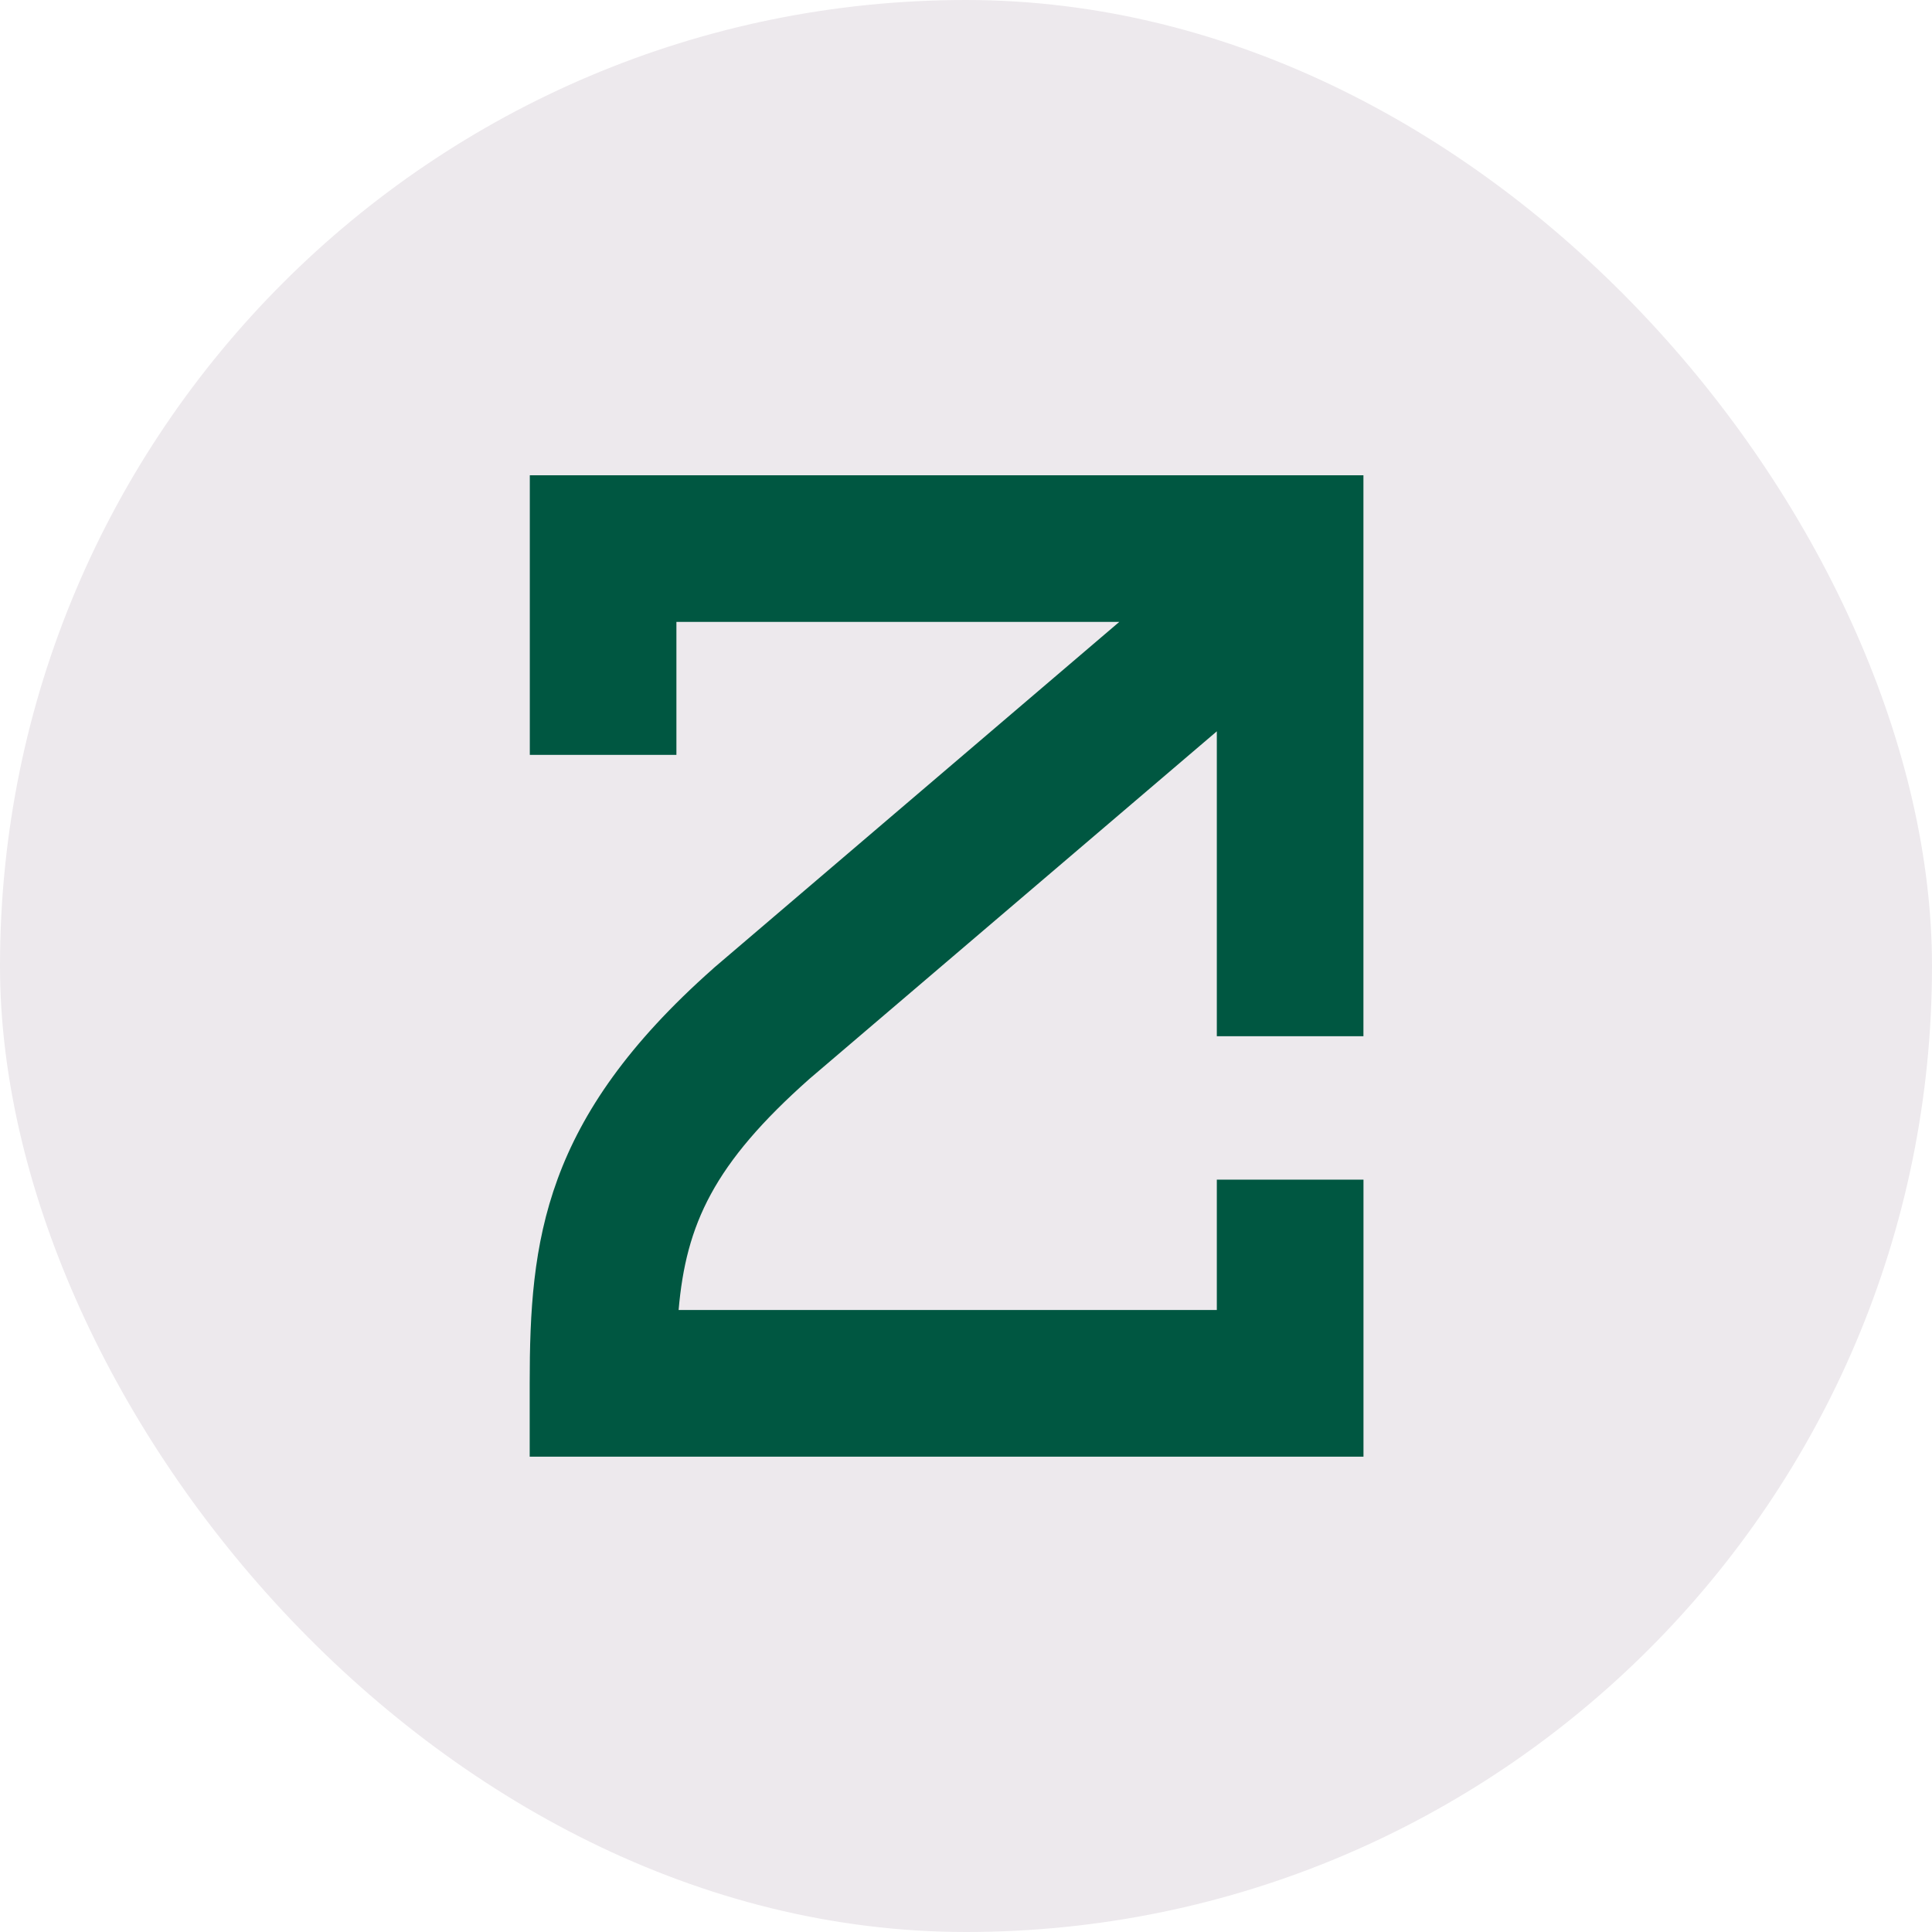 <svg width="200" height="200" viewBox="0 0 200 200" fill="none" xmlns="http://www.w3.org/2000/svg">
<rect width="200" height="200" rx="100" fill="#EDE9ED"/>
<path d="M125.965 122.104V135.61H70.25C71.019 126.721 73.887 120.467 83.806 111.673L125.965 75.706V107.268H141.142V49.202H54.846V78.146H70.022V64.379H115.868L73.915 100.183L73.814 100.278C56.232 115.844 54.834 128.409 54.834 143.212V150.797H141.147V122.115H125.971L125.965 122.104Z" fill="#005741"/>
</svg>
